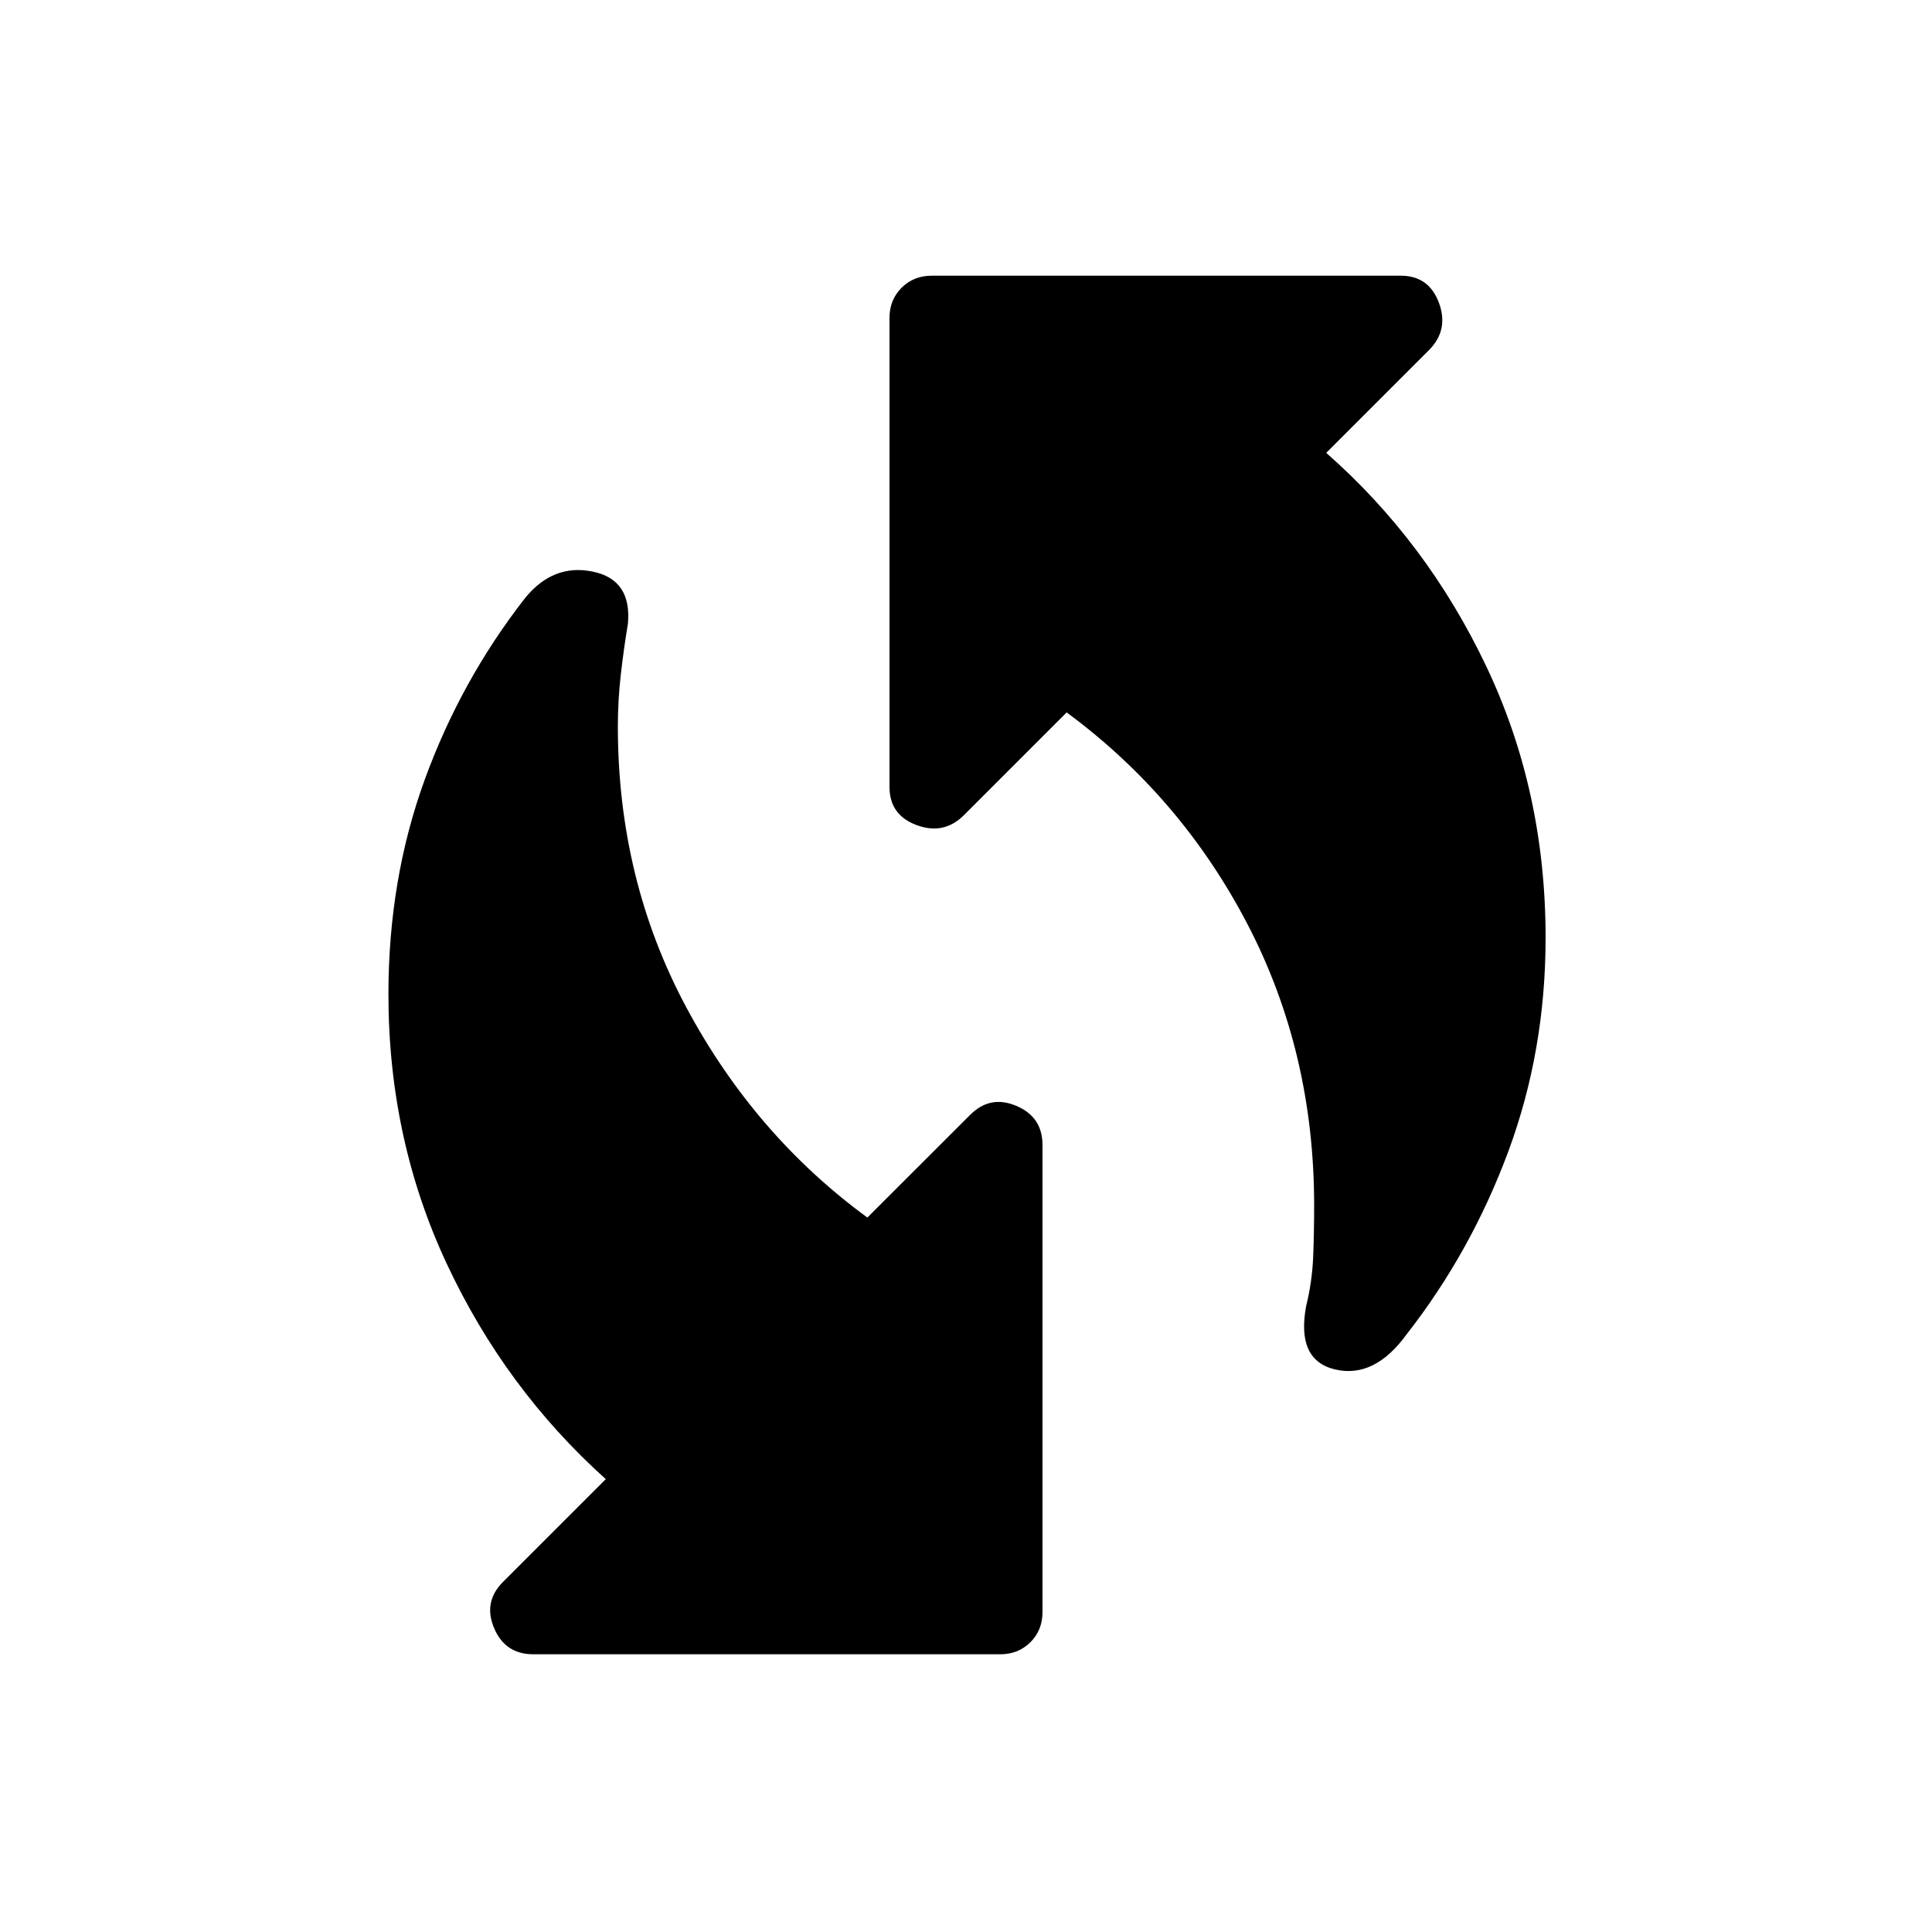 <svg xmlns="http://www.w3.org/2000/svg" height="20" width="20"><path d="M13.521 13.521Q13.583 13.271 13.594 13.01Q13.604 12.75 13.604 12.479Q13.604 10.896 12.917 9.573Q12.229 8.25 11.042 7.375L9.979 8.438Q9.771 8.646 9.49 8.542Q9.208 8.438 9.208 8.146V3.292Q9.208 3.104 9.333 2.979Q9.458 2.854 9.646 2.854H14.5Q14.792 2.854 14.896 3.135Q15 3.417 14.792 3.625L13.729 4.688Q14.771 5.604 15.385 6.896Q16 8.188 16 9.708Q16 10.875 15.615 11.917Q15.229 12.958 14.562 13.812Q14.229 14.271 13.823 14.177Q13.417 14.083 13.521 13.521ZM5.521 17.125Q5.229 17.125 5.115 16.854Q5 16.583 5.208 16.375L6.271 15.312Q5.229 14.375 4.625 13.083Q4.021 11.792 4.021 10.292Q4.021 9.104 4.396 8.073Q4.771 7.042 5.438 6.188Q5.729 5.833 6.135 5.917Q6.542 6 6.5 6.458Q6.458 6.708 6.427 6.979Q6.396 7.25 6.396 7.521Q6.396 9.104 7.104 10.427Q7.812 11.75 8.979 12.604L10.042 11.542Q10.25 11.333 10.521 11.448Q10.792 11.562 10.792 11.854V16.688Q10.792 16.875 10.667 17Q10.542 17.125 10.354 17.125Z"/></svg>